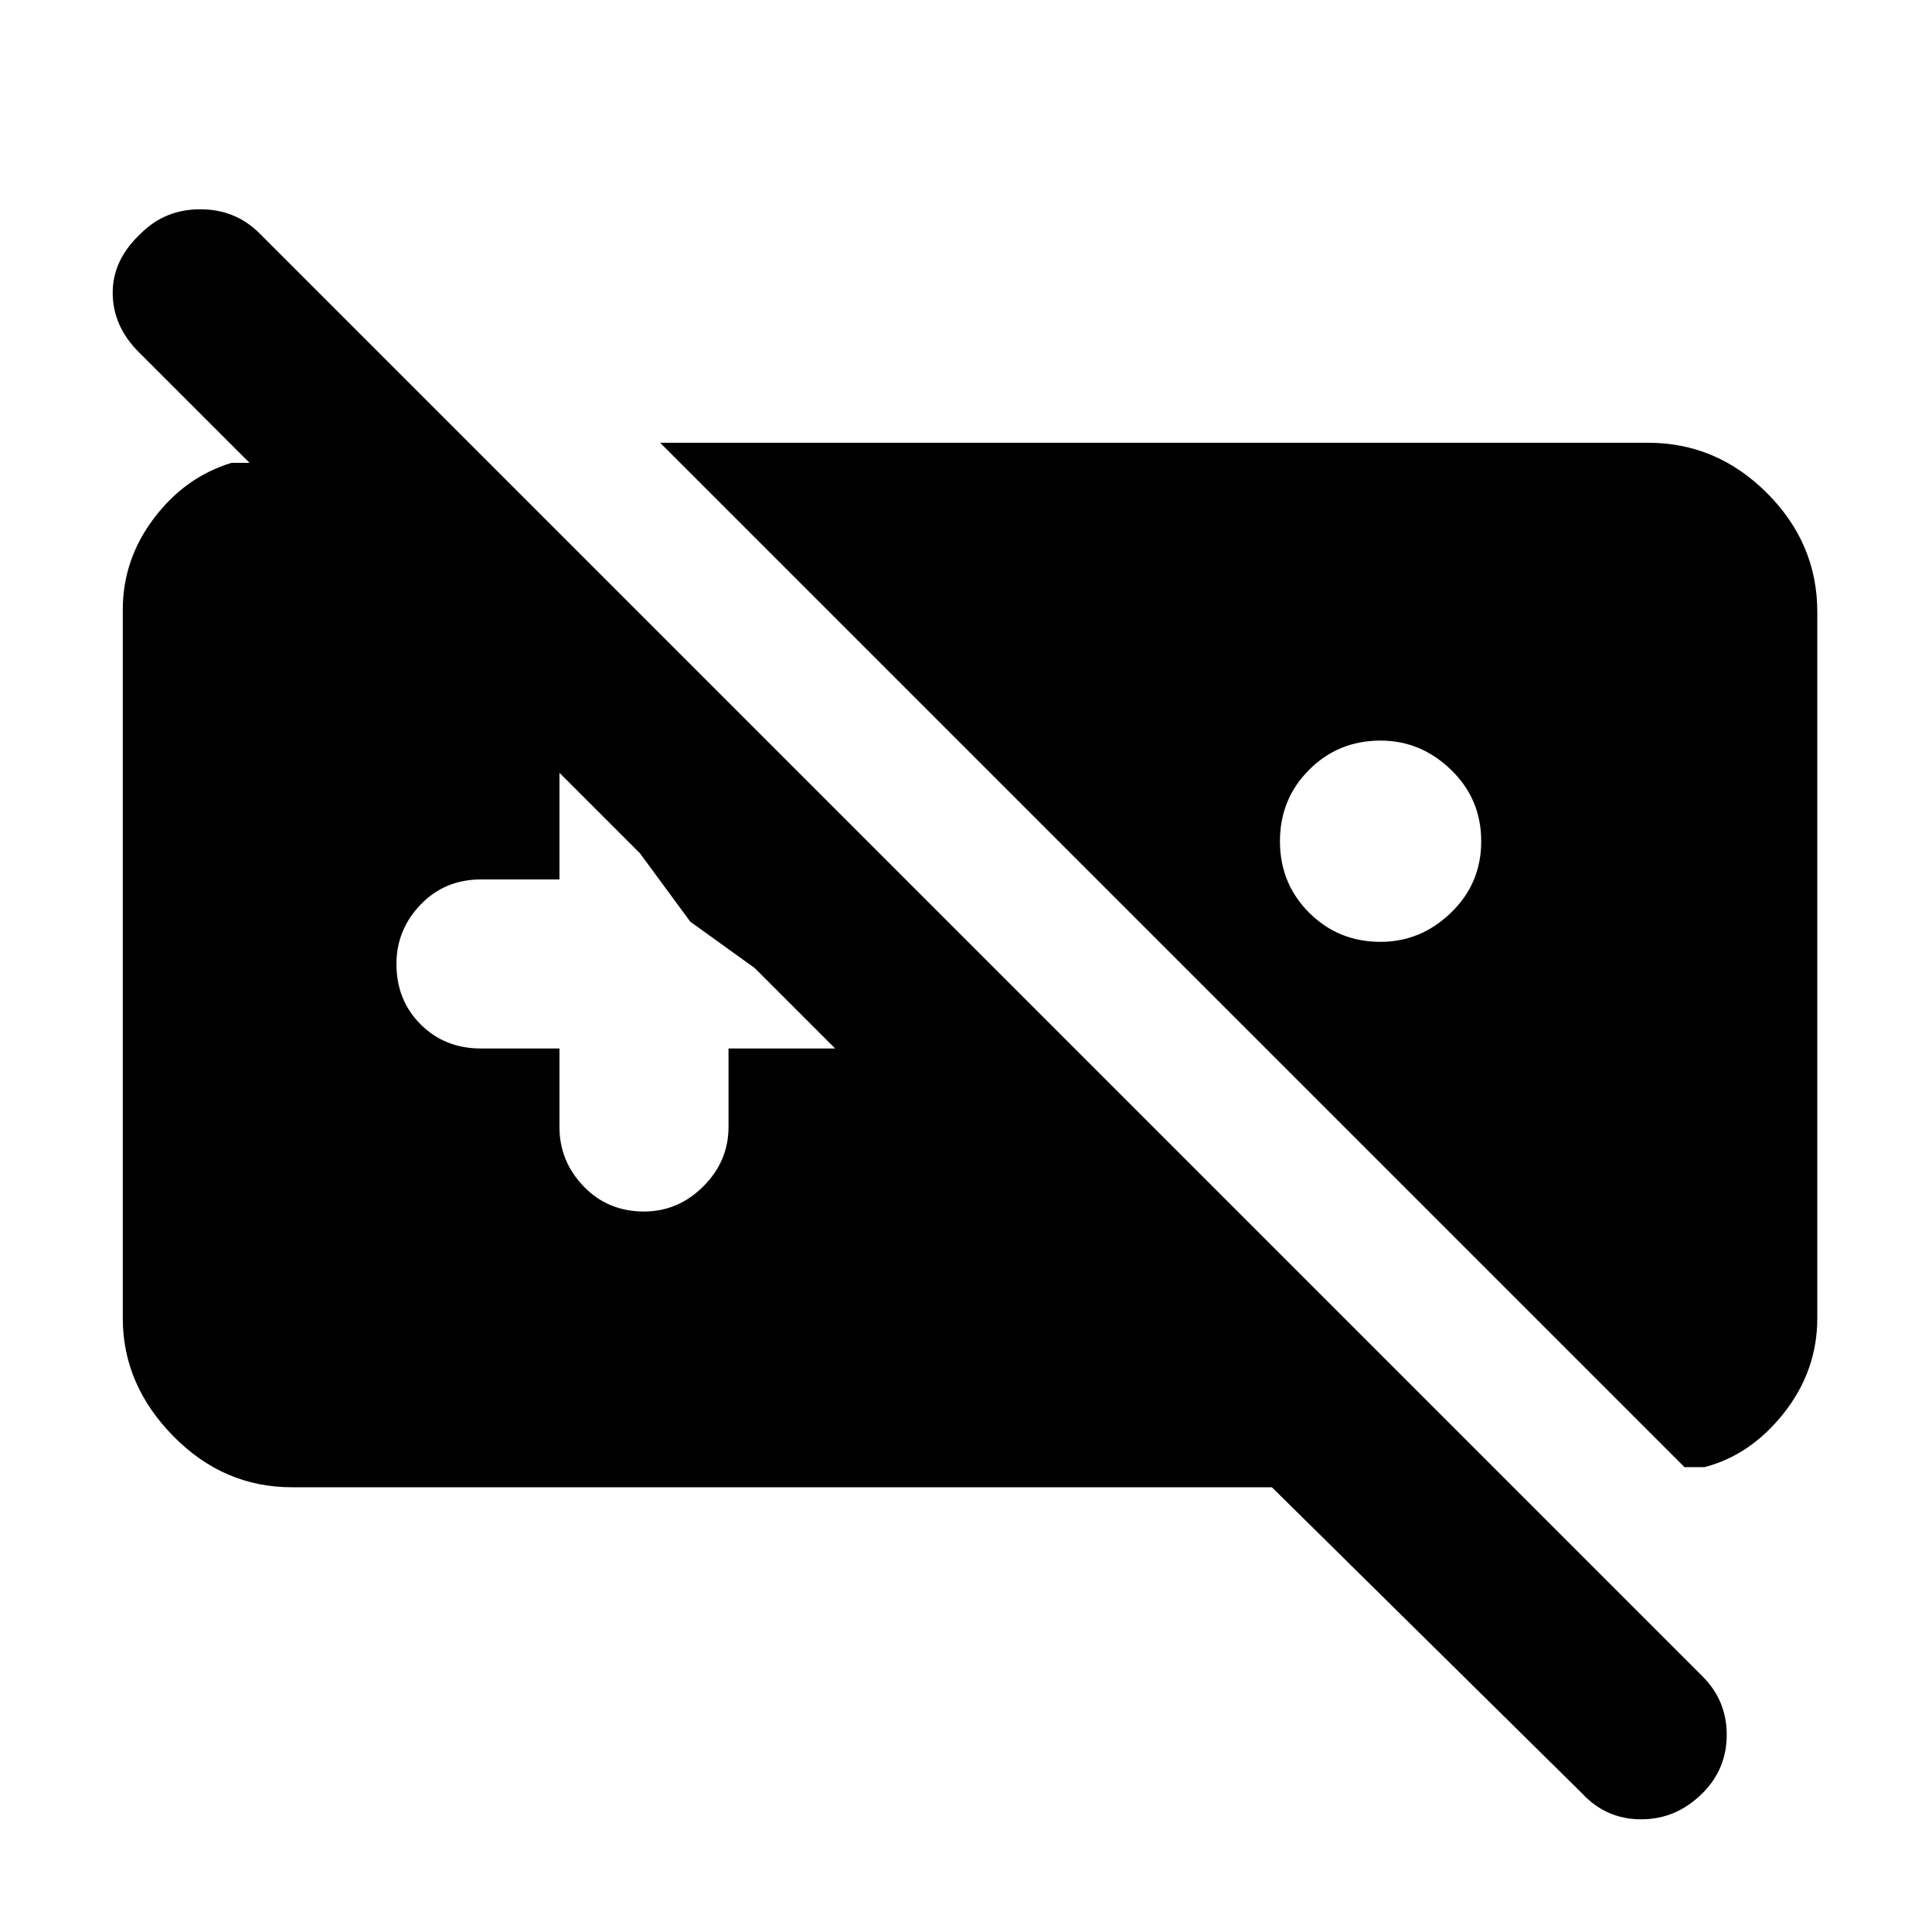 <svg xmlns="http://www.w3.org/2000/svg" height="40" width="40"><path d="M32.75 37.125 26.333 30.792H6.042Q4.625 30.792 3.583 29.729Q2.542 28.667 2.542 27.292V12.625Q2.542 11.583 3.188 10.729Q3.833 9.875 4.792 9.583H5.167L2.875 7.292Q2.333 6.75 2.333 6.062Q2.333 5.375 2.917 4.833Q3.417 4.333 4.146 4.333Q4.875 4.333 5.375 4.833L35.25 34.708Q35.75 35.208 35.75 35.917Q35.75 36.625 35.25 37.125Q34.708 37.667 33.979 37.667Q33.25 37.667 32.75 37.125ZM28.583 19.5Q27.708 19.5 27.104 18.896Q26.5 18.292 26.5 17.417Q26.5 16.542 27.104 15.938Q27.708 15.333 28.583 15.333Q29.417 15.333 30.042 15.938Q30.667 16.542 30.667 17.417Q30.667 18.292 30.042 18.896Q29.417 19.5 28.583 19.5ZM13.333 25.083Q14.042 25.083 14.562 24.562Q15.083 24.042 15.083 23.333V21.708H17.292L15.625 20.042L14.292 19.083L13.25 17.667L11.583 16V18.208H9.958Q9.208 18.208 8.708 18.729Q8.208 19.25 8.208 19.958Q8.208 20.708 8.708 21.208Q9.208 21.708 9.958 21.708H11.583V23.333Q11.583 24.042 12.083 24.562Q12.583 25.083 13.333 25.083ZM34.875 30.375H35.292Q36.25 30.125 36.938 29.25Q37.625 28.375 37.625 27.292V12.667Q37.625 11.25 36.583 10.208Q35.542 9.167 34.125 9.167H13.667Z"/></svg>